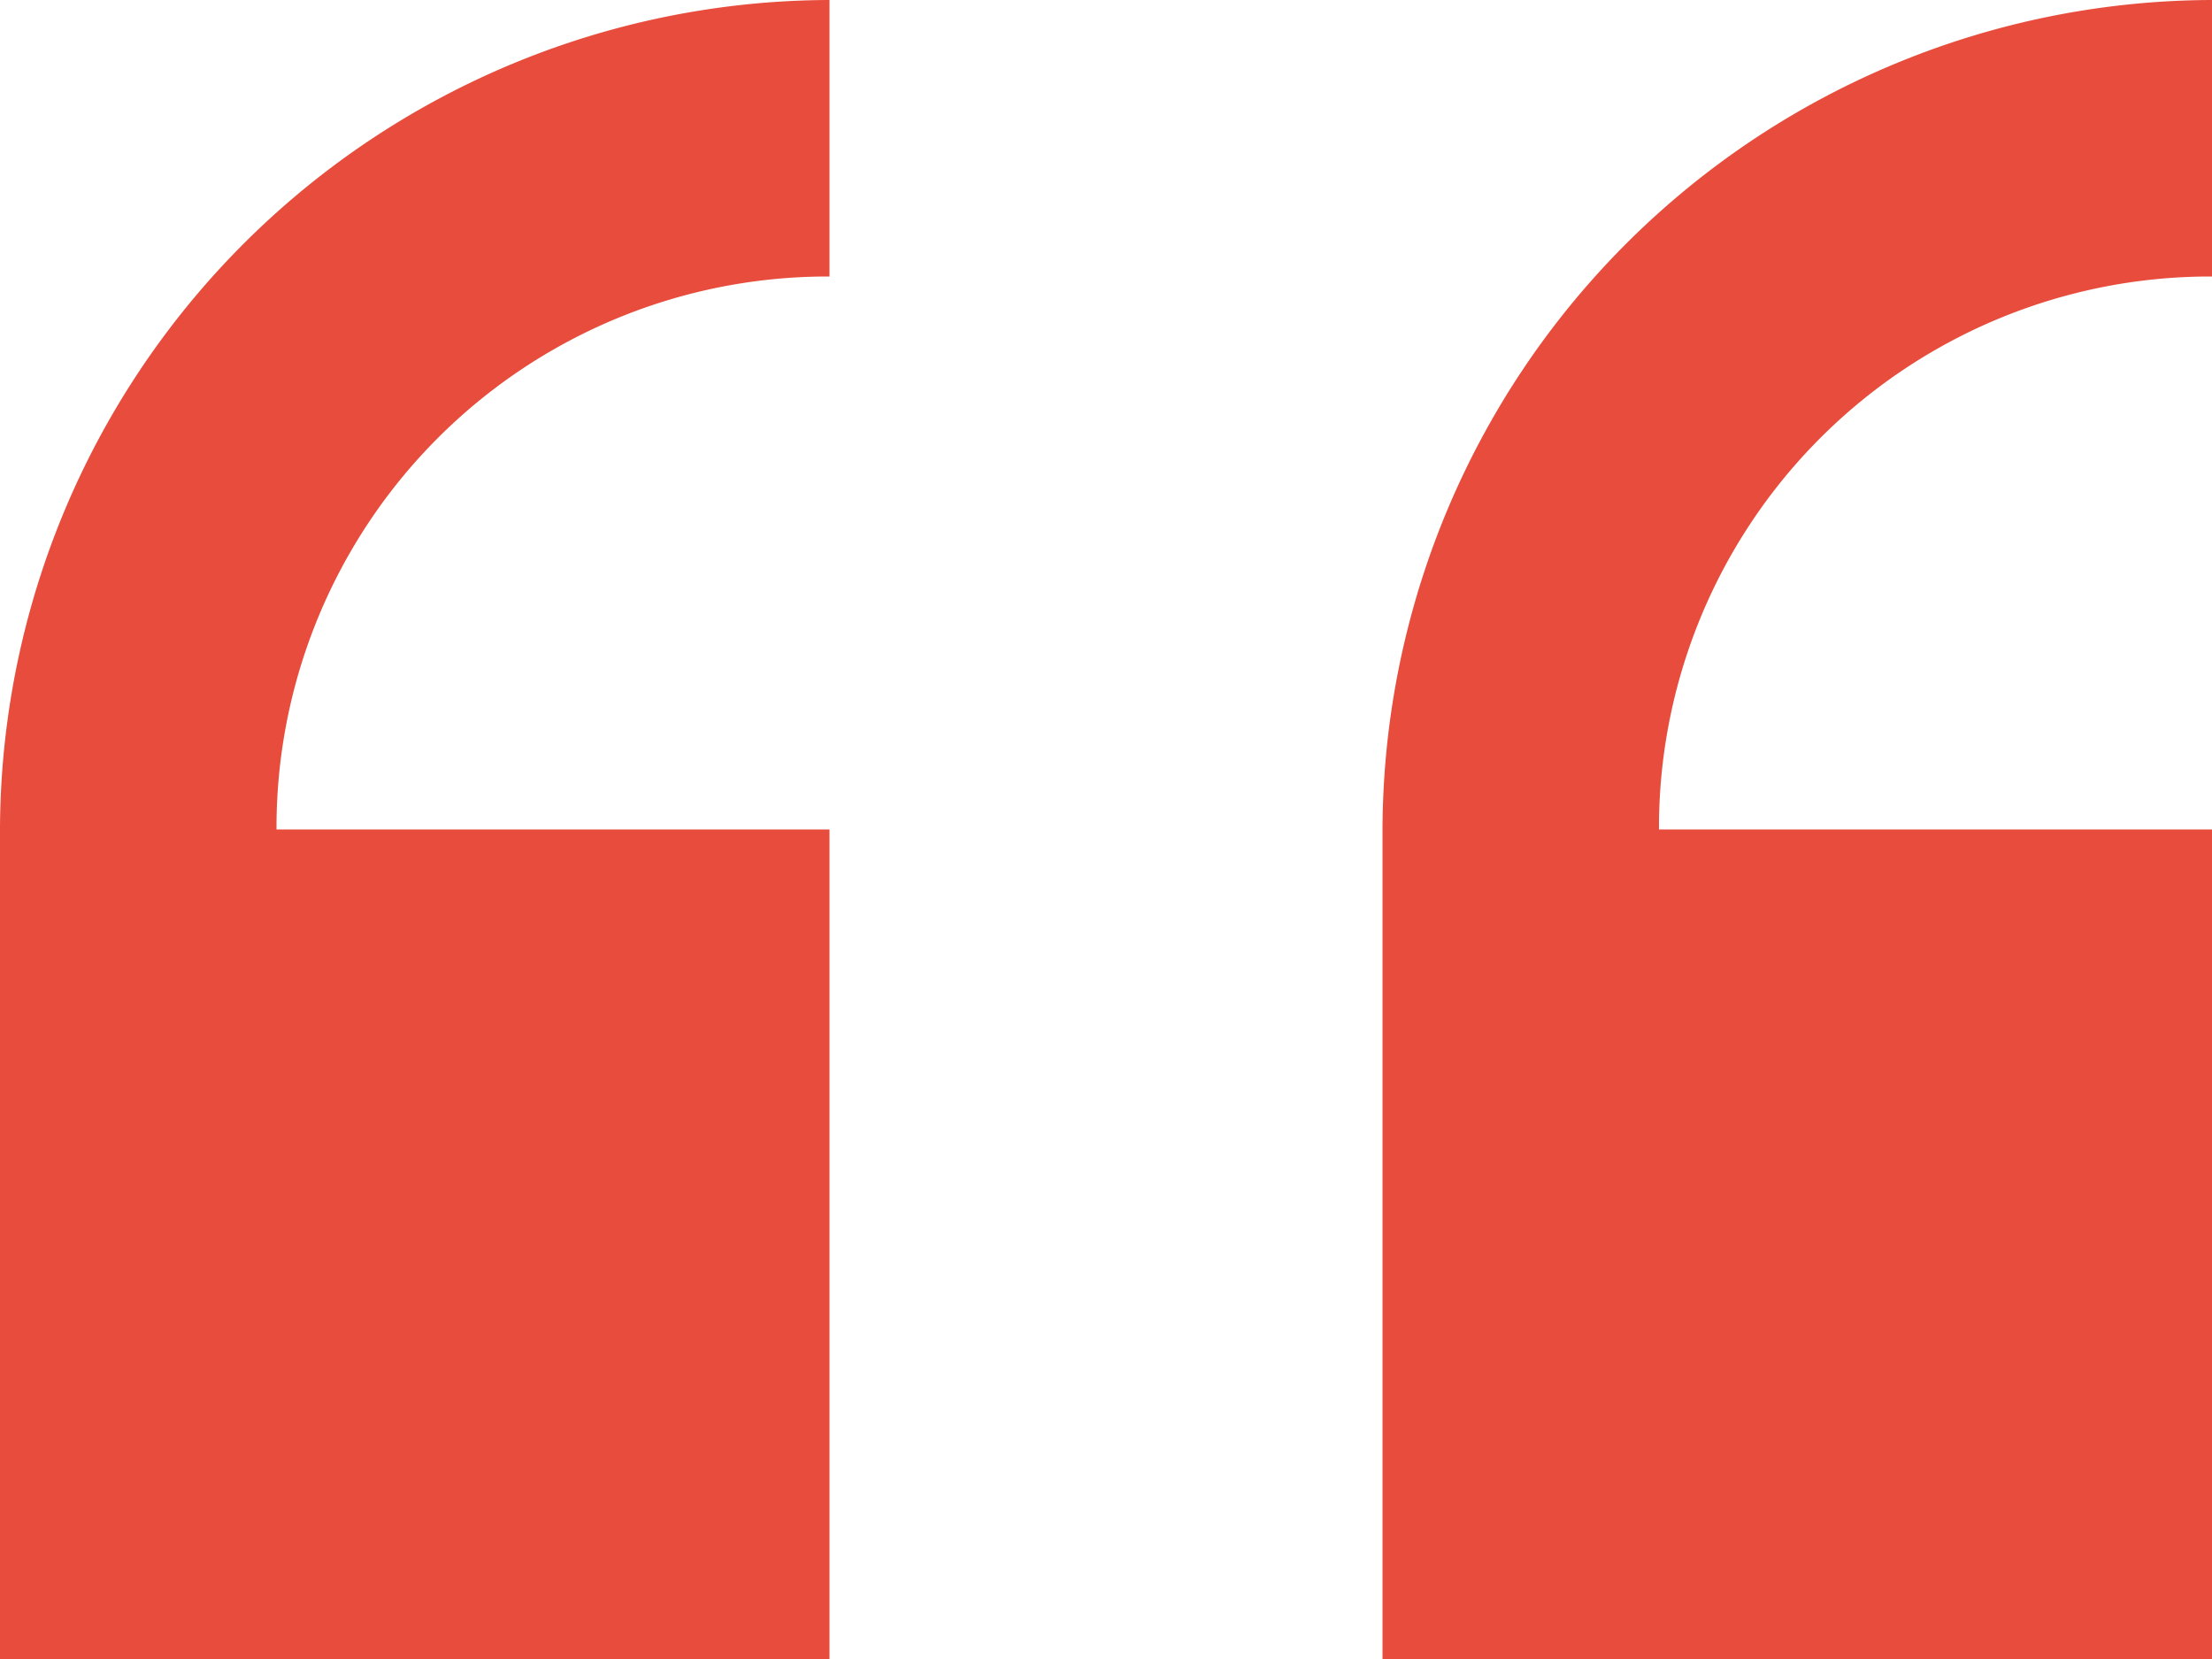 <svg xmlns="http://www.w3.org/2000/svg" width="51.334" height="38.5" viewBox="0 0 51.334 38.5" class="svg replaced-svg">
     <path id="Icon_open-double-quote-serif-left" data-name="Icon open-double-quote-serif-left" d="M19.25,0A19.307,19.307,0,0,0,0,19.25V38.5H19.25V19.25H6.417A12.789,12.789,0,0,1,19.25,6.417ZM51.334,0a19.307,19.307,0,0,0-19.25,19.25V38.5h19.25V19.25H38.5A12.789,12.789,0,0,1,51.334,6.417Z" fill="#E74C3C"></path>
</svg>